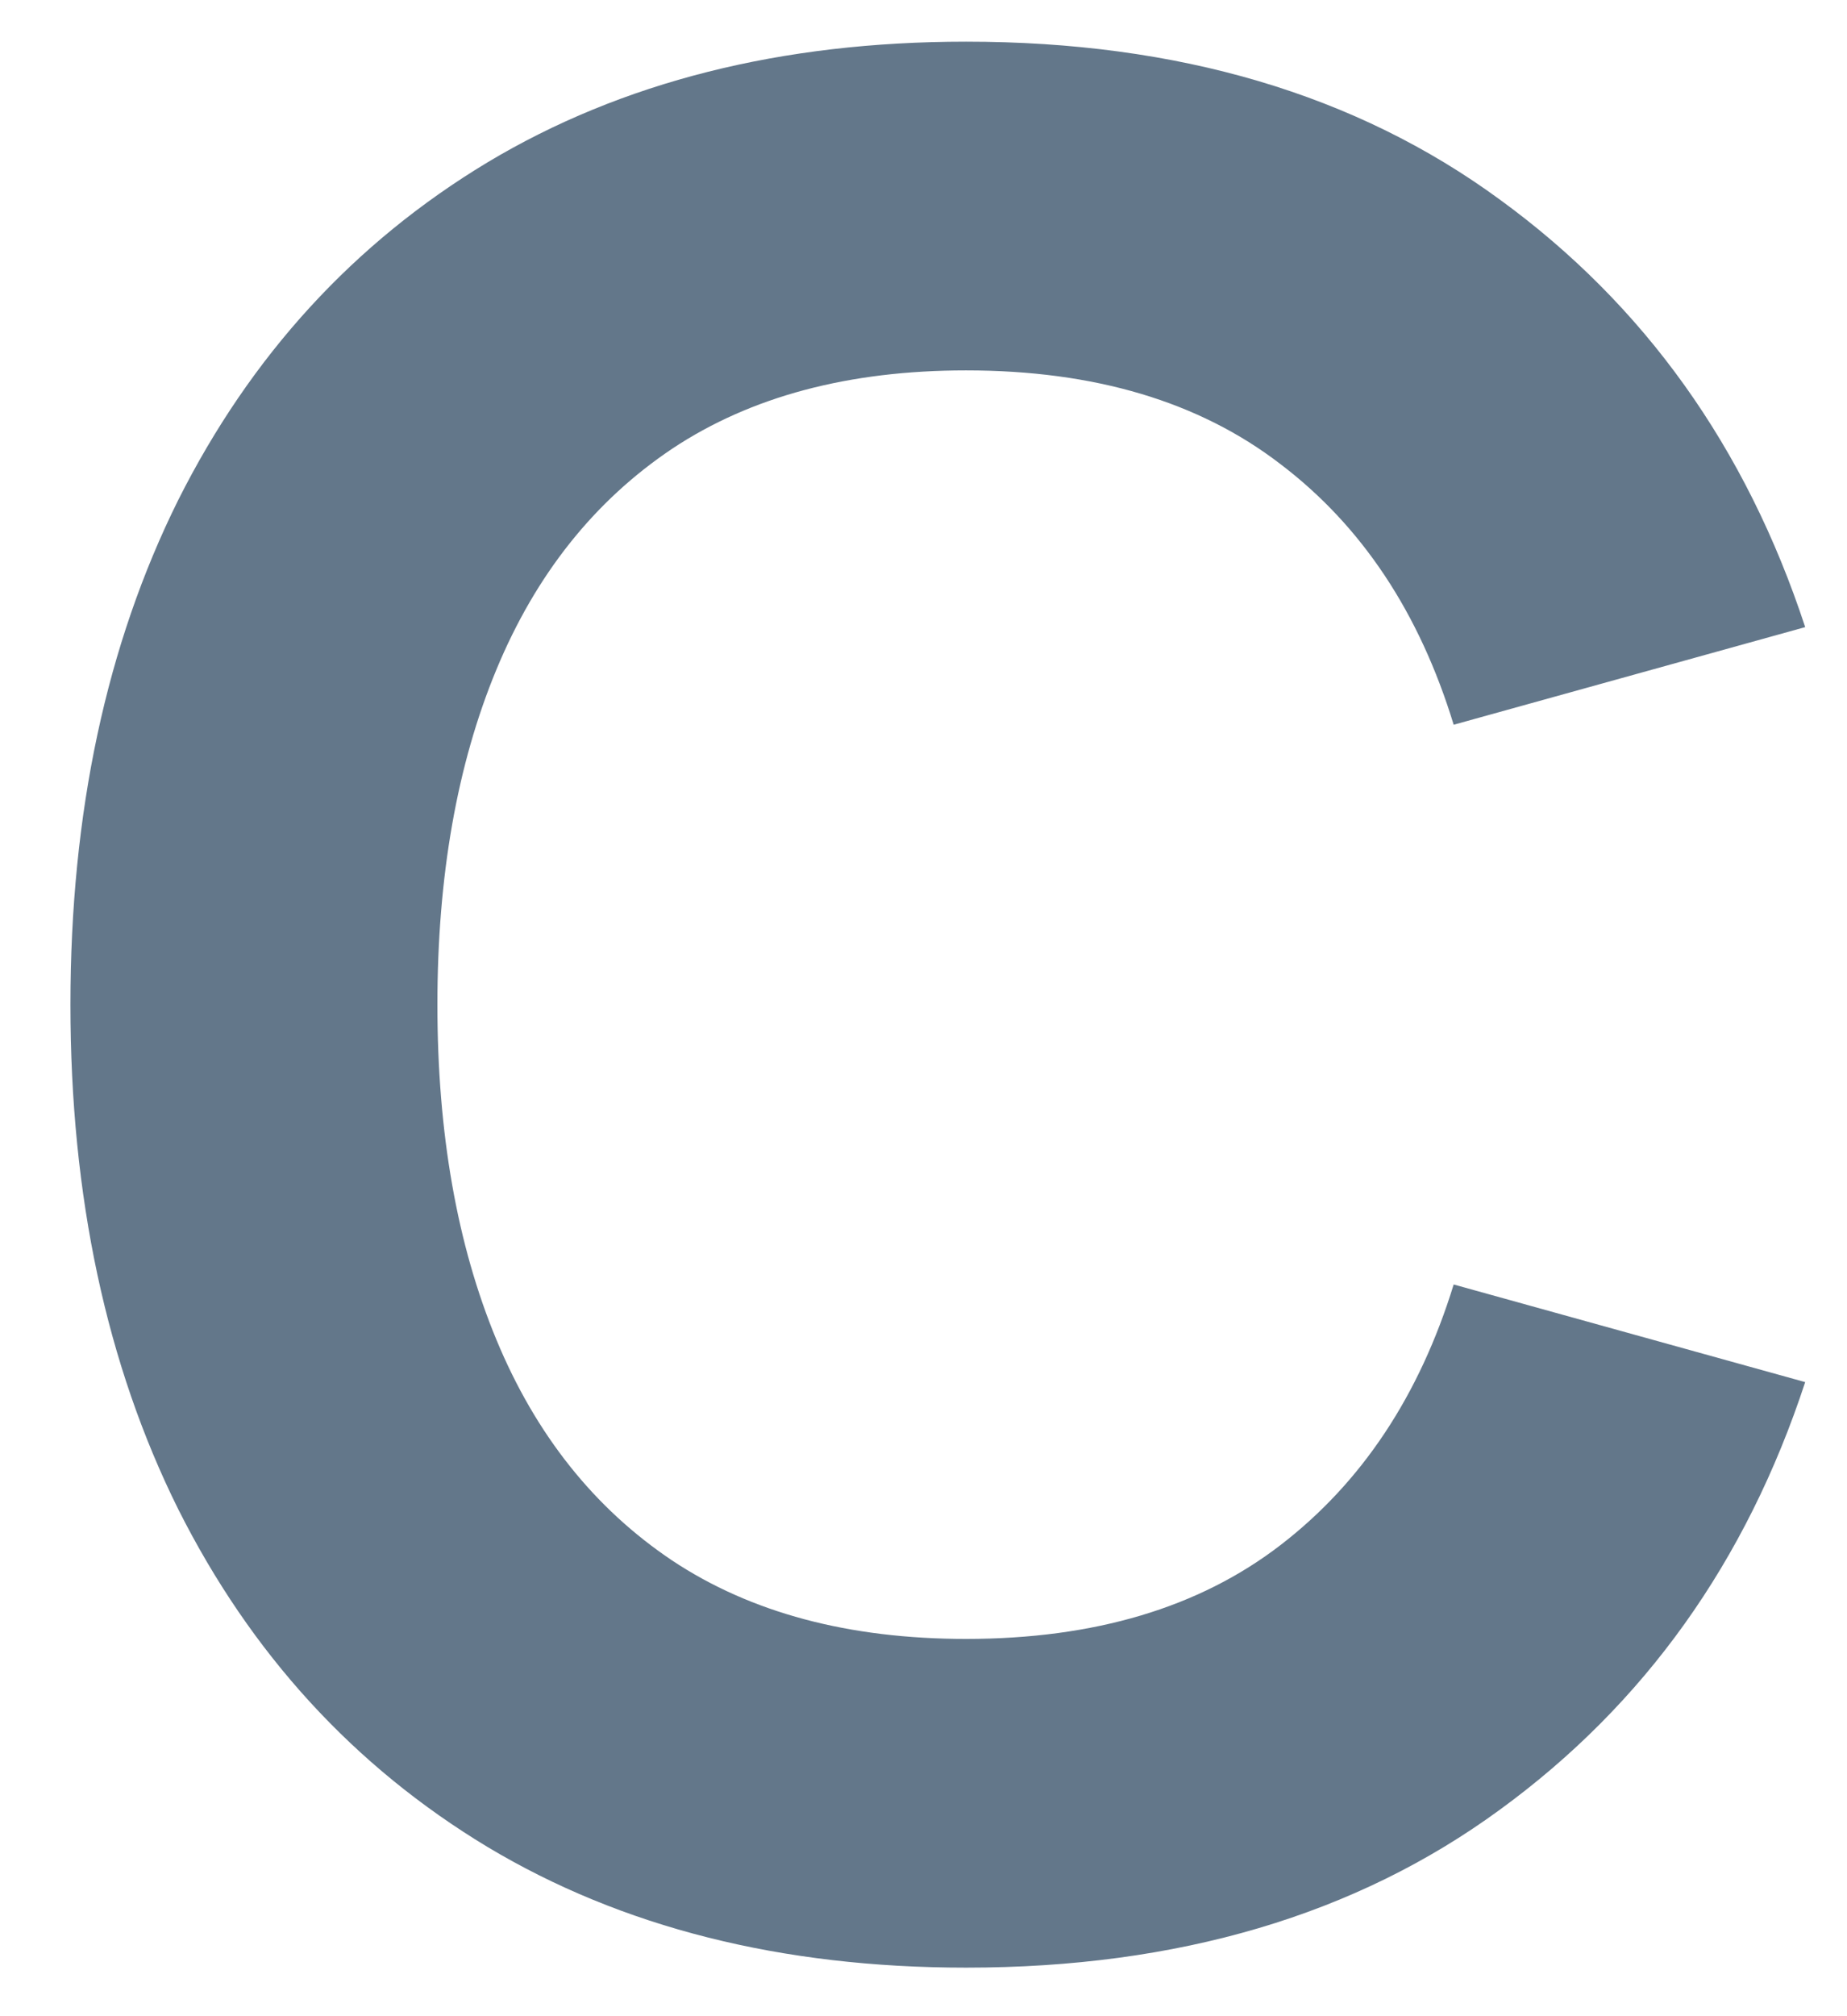 <svg width="22" height="24" viewBox="0 0 22 24" fill="none" xmlns="http://www.w3.org/2000/svg">
<path d="M11.507 23.422C9.306 23.422 7.406 22.943 5.806 21.985C4.217 21.027 2.989 19.687 2.123 17.965C1.267 16.243 0.839 14.241 0.839 11.959C0.839 9.676 1.267 7.674 2.123 5.952C2.989 4.23 4.217 2.89 5.806 1.933C7.406 0.975 9.306 0.496 11.507 0.496C14.034 0.496 16.153 1.122 17.865 2.376C19.587 3.629 20.799 5.326 21.502 7.465L17.315 8.627C16.907 7.292 16.219 6.258 15.251 5.524C14.283 4.78 13.035 4.409 11.507 4.409C10.111 4.409 8.944 4.719 8.007 5.341C7.08 5.962 6.382 6.839 5.913 7.97C5.444 9.101 5.21 10.43 5.21 11.959C5.21 13.487 5.444 14.817 5.913 15.948C6.382 17.079 7.08 17.955 8.007 18.576C8.944 19.198 10.111 19.509 11.507 19.509C13.035 19.509 14.283 19.137 15.251 18.393C16.219 17.649 16.907 16.615 17.315 15.29L21.502 16.452C20.799 18.592 19.587 20.288 17.865 21.542C16.153 22.795 14.034 23.422 11.507 23.422Z" fill="#63778A"/>
</svg>
